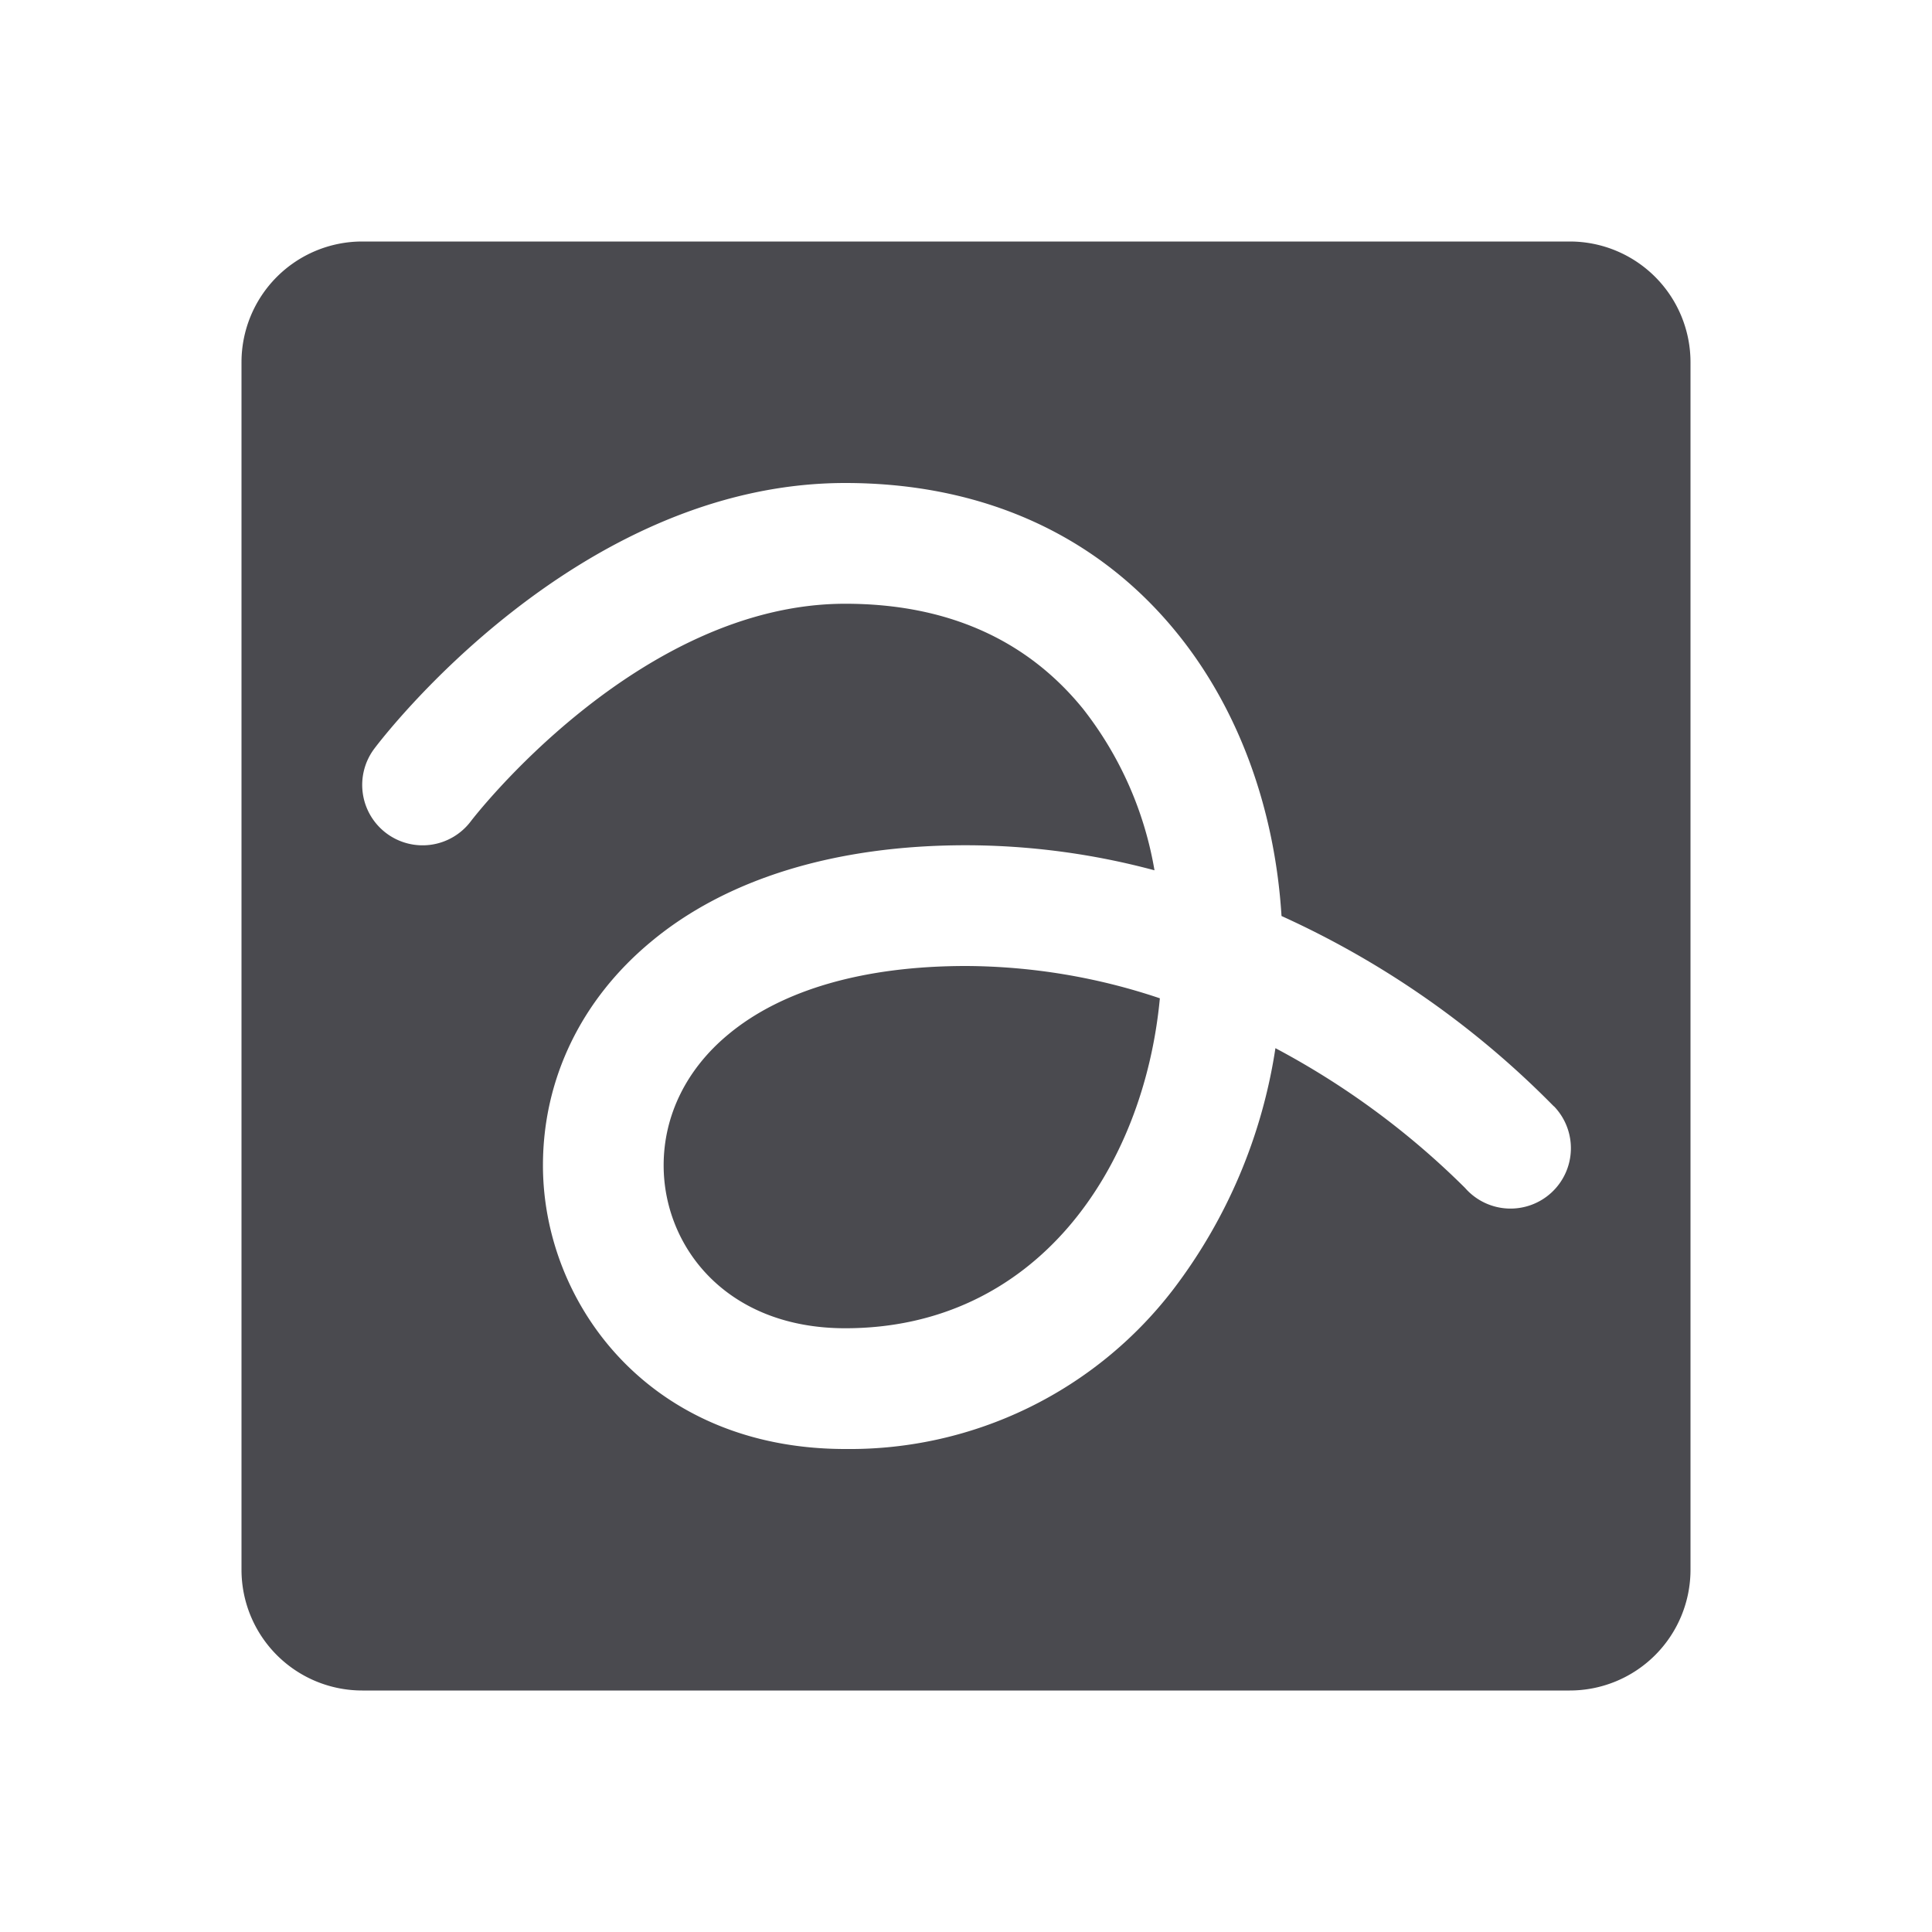 <svg xmlns="http://www.w3.org/2000/svg" width="32" height="32" fill="none" viewBox="0 0 32 32">
  <path fill="#4A4A4F" d="M16 16a10.19 10.19 0 0 1 3.211.535C18.945 19.359 17.166 22 14 22c-1.975 0-3.008-1.356-3.008-2.698 0-.823.375-1.593 1.07-2.168C12.953 16.392 14.316 16 16 16ZM28 6v20a2 2 0 0 1-2 2H6a2 2 0 0 1-2-2V6a2 2 0 0 1 2-2h20a2 2 0 0 1 2 2Zm-2.264 12.324a15.025 15.025 0 0 0-4.51-3.152c-.112-1.793-.718-3.442-1.736-4.693C18.173 8.858 16.274 8 14 8c-4.445 0-7.665 4.22-7.8 4.4a1 1 0 0 0 1.599 1.202C7.826 13.566 10.564 10 14 10c1.675 0 3 .585 3.938 1.74a5.942 5.942 0 0 1 1.184 2.675A12.092 12.092 0 0 0 16 14c-2.159 0-3.964.553-5.217 1.598-1.158.96-1.79 2.277-1.79 3.704C8.992 21.58 10.75 24 14 24a6.749 6.749 0 0 0 5.441-2.654 8.75 8.75 0 0 0 1.684-3.985 13.279 13.279 0 0 1 3.141 2.315 1 1 0 1 0 1.473-1.352h-.003Z"/>
</svg>

